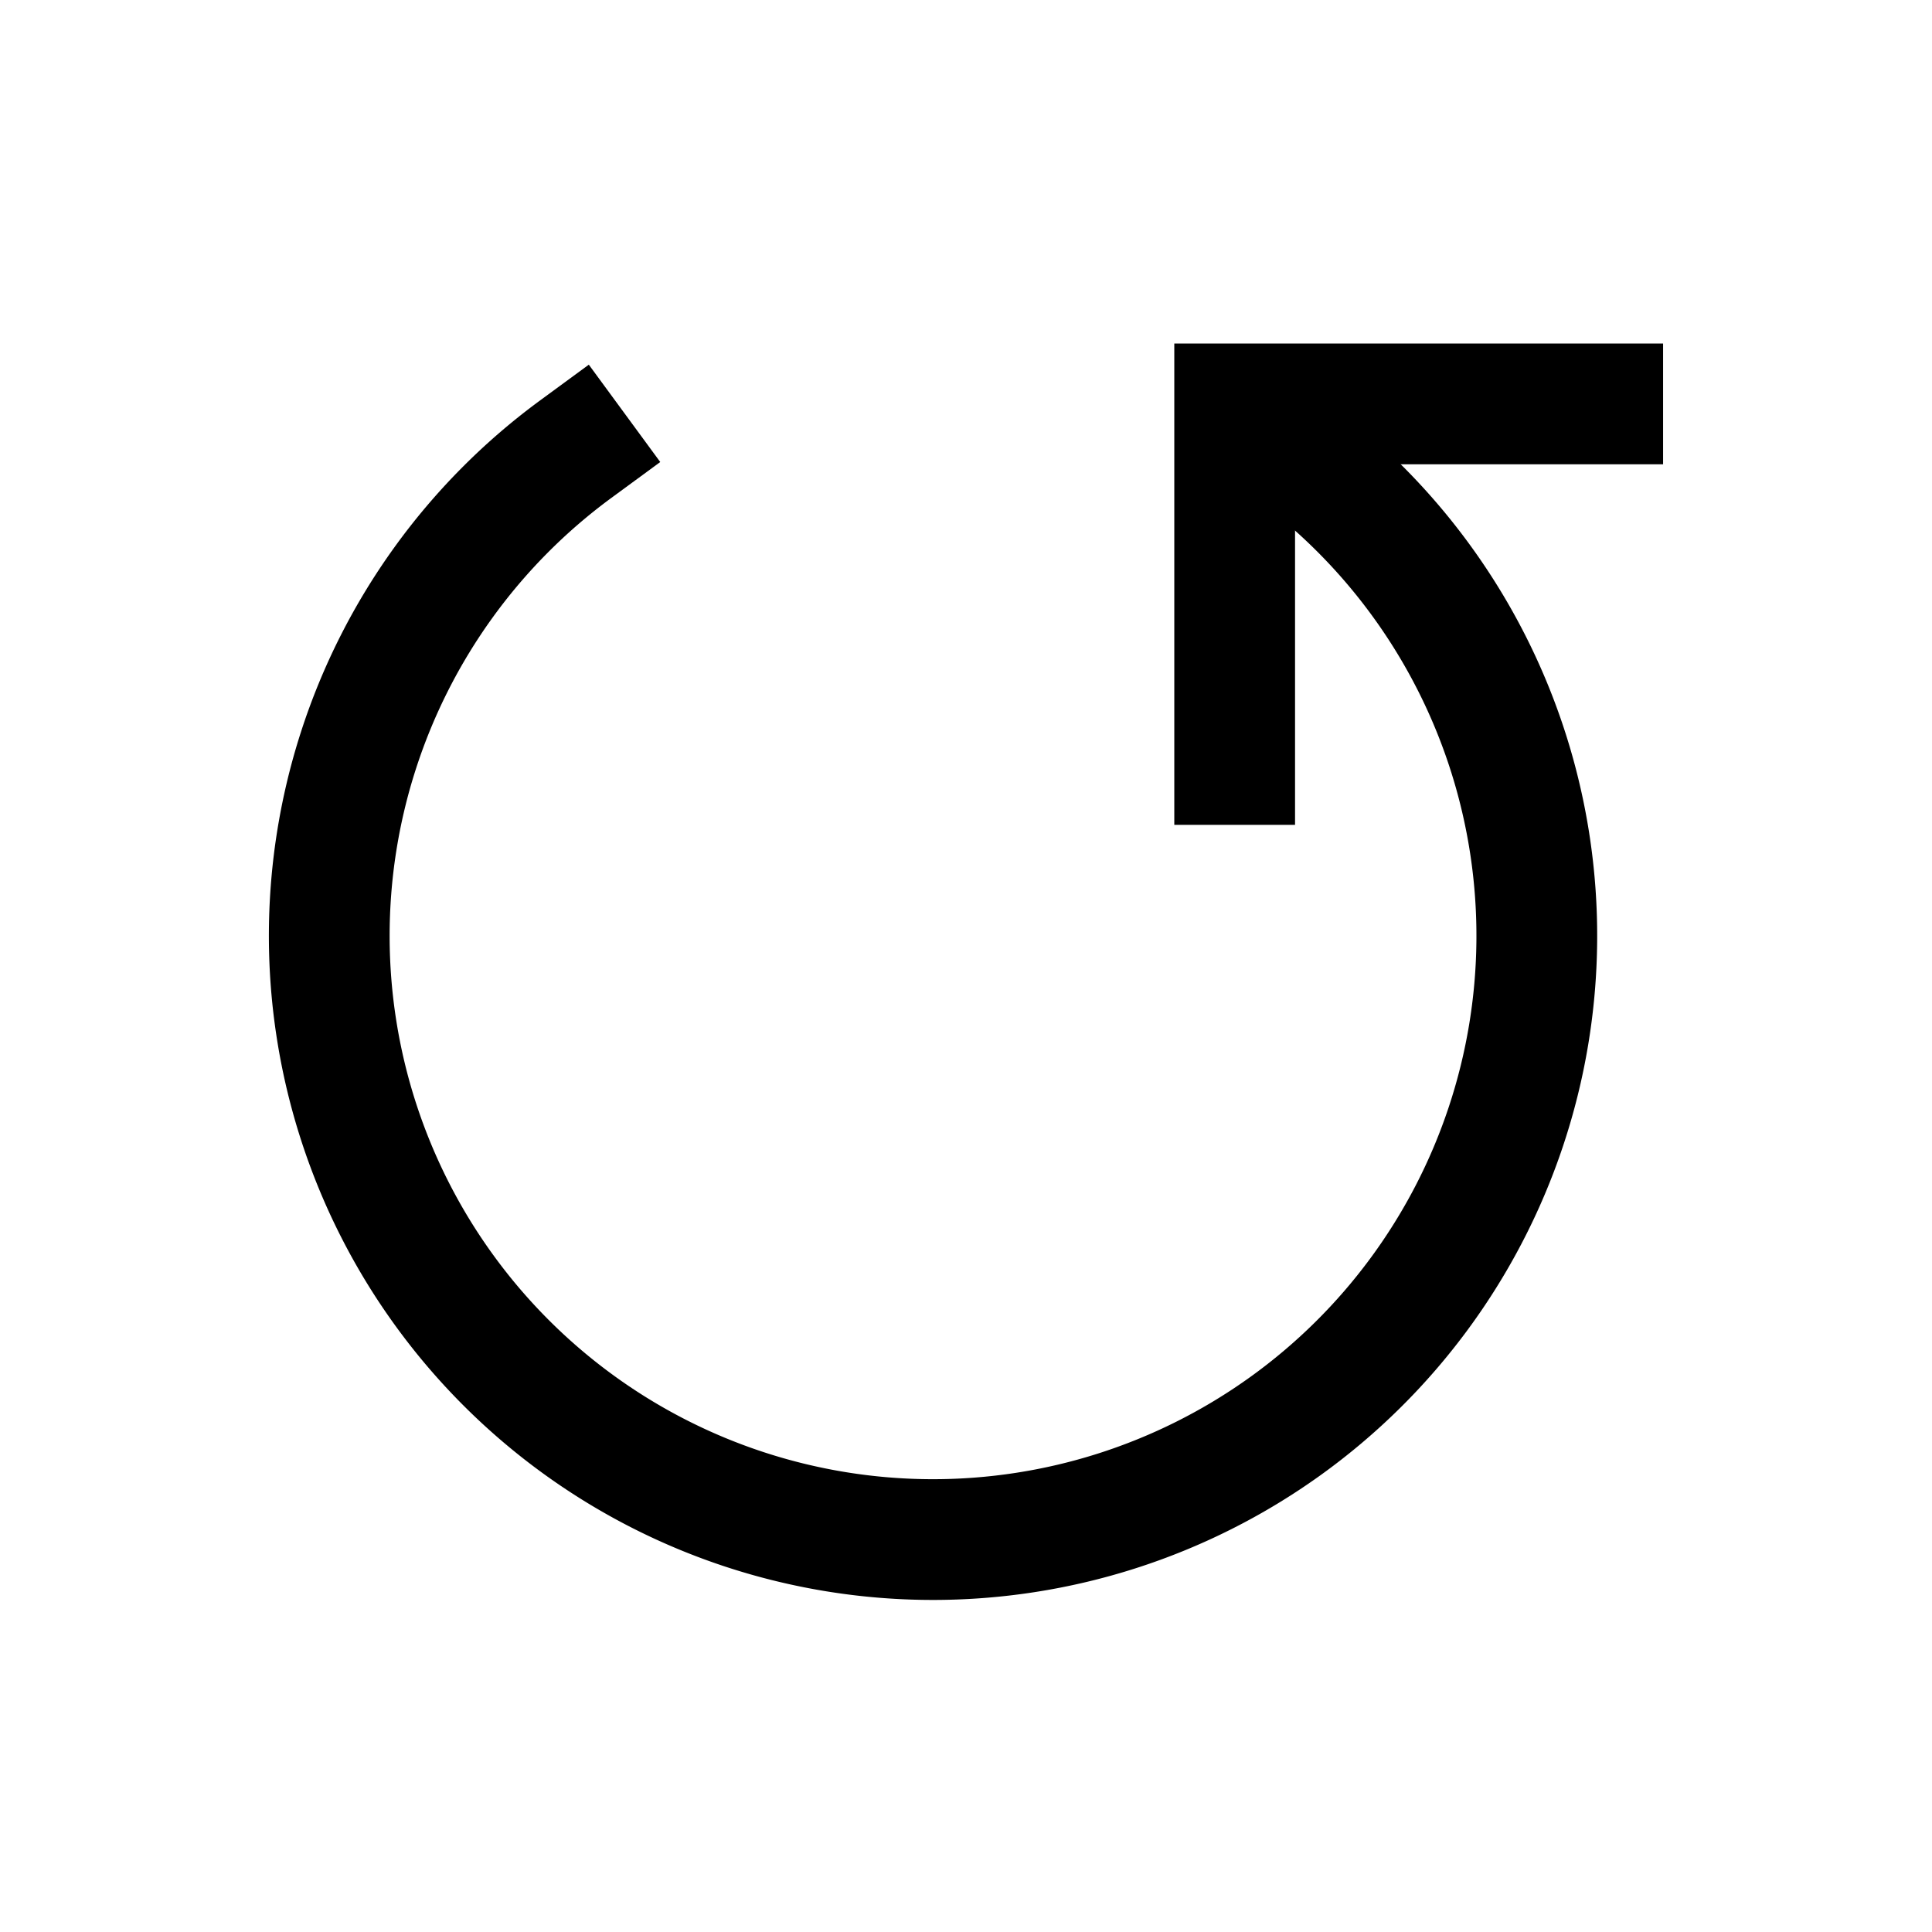 <?xml version="1.0" encoding="UTF-8" standalone="no"?>
<svg
   xmlns:dc="http://purl.org/dc/elements/1.1/"
   xmlns:cc="http://creativecommons.org/ns#"
   xmlns:rdf="http://www.w3.org/1999/02/22-rdf-syntax-ns#"
   xmlns:svg="http://www.w3.org/2000/svg"
   xmlns="http://www.w3.org/2000/svg"
   xmlns:sodipodi="http://sodipodi.sourceforge.net/DTD/sodipodi-0.dtd"
   xmlns:inkscape="http://www.inkscape.org/namespaces/inkscape"
   width="16"
   height="16"
   viewBox="0 0 16 16"
   version="1.1"
   id="svg8"
   sodipodi:docname="rotate-ccw.svg"
   inkscape:version="1.0.1 (3bc2e813f5, 2020-09-07)">
  <defs
     id="defs882">
    <marker
       style="overflow:visible"
       id="Arrow2Lstart"
       refX="0.0"
       refY="0.0"
       orient="auto"
       inkscape:stockid="Arrow2Lstart"
       inkscape:isstock="true">
      <path
         transform="scale(1.1) translate(1,0)"
         d="M 8.719,4.034 L -2.207,0.016 L 8.719,-4.002 C 6.973,-1.63 6.983,1.616 8.719,4.034 z "
         style="fill-rule:evenodd;stroke-width:0.625;stroke-linejoin:round;stroke:#000000;stroke-opacity:1;fill:#000000;fill-opacity:1"
         id="path1469" />
    </marker>
  </defs>
  <sodipodi:namedview
     pagecolor="#ffffff"
     bordercolor="#666666"
     borderopacity="1"
     objecttolerance="10"
     gridtolerance="10"
     guidetolerance="10"
     inkscape:pageopacity="0"
     inkscape:pageshadow="2"
     inkscape:window-width="1920"
     inkscape:window-height="1017"
     id="namedview880"
     showgrid="false"
     inkscape:zoom="16"
     inkscape:cx="20.077824"
     inkscape:cy="23.313664"
     inkscape:window-x="-8"
     inkscape:window-y="-8"
     inkscape:window-maximized="1"
     inkscape:current-layer="svg8" />
  <g
     id="g1732"
     transform="matrix(-1,0,0,1,15.727,-0.25)">
    <path
       id="path1449"
       style="fill:none;stroke:#000000;stroke-width:1;stroke-linecap:square;stroke-linejoin:round;paint-order:fill markers stroke"
       d="M 10.958,3.969 A 5,5 0 0 1 12.755,9.547 5,5 0 0 1 8.019,13 5,5 0 0 1 3.257,9.583 5,5 0 0 1 5.012,3.991" />
    <path
       style="fill:none;stroke:#000000;stroke-width:1px;stroke-linecap:butt;stroke-linejoin:miter;stroke-opacity:1"
       d="M 1.954,3.595 H 5.502 V 7.081"
       id="path1728"
       sodipodi:nodetypes="ccc" />
  </g>
</svg>
